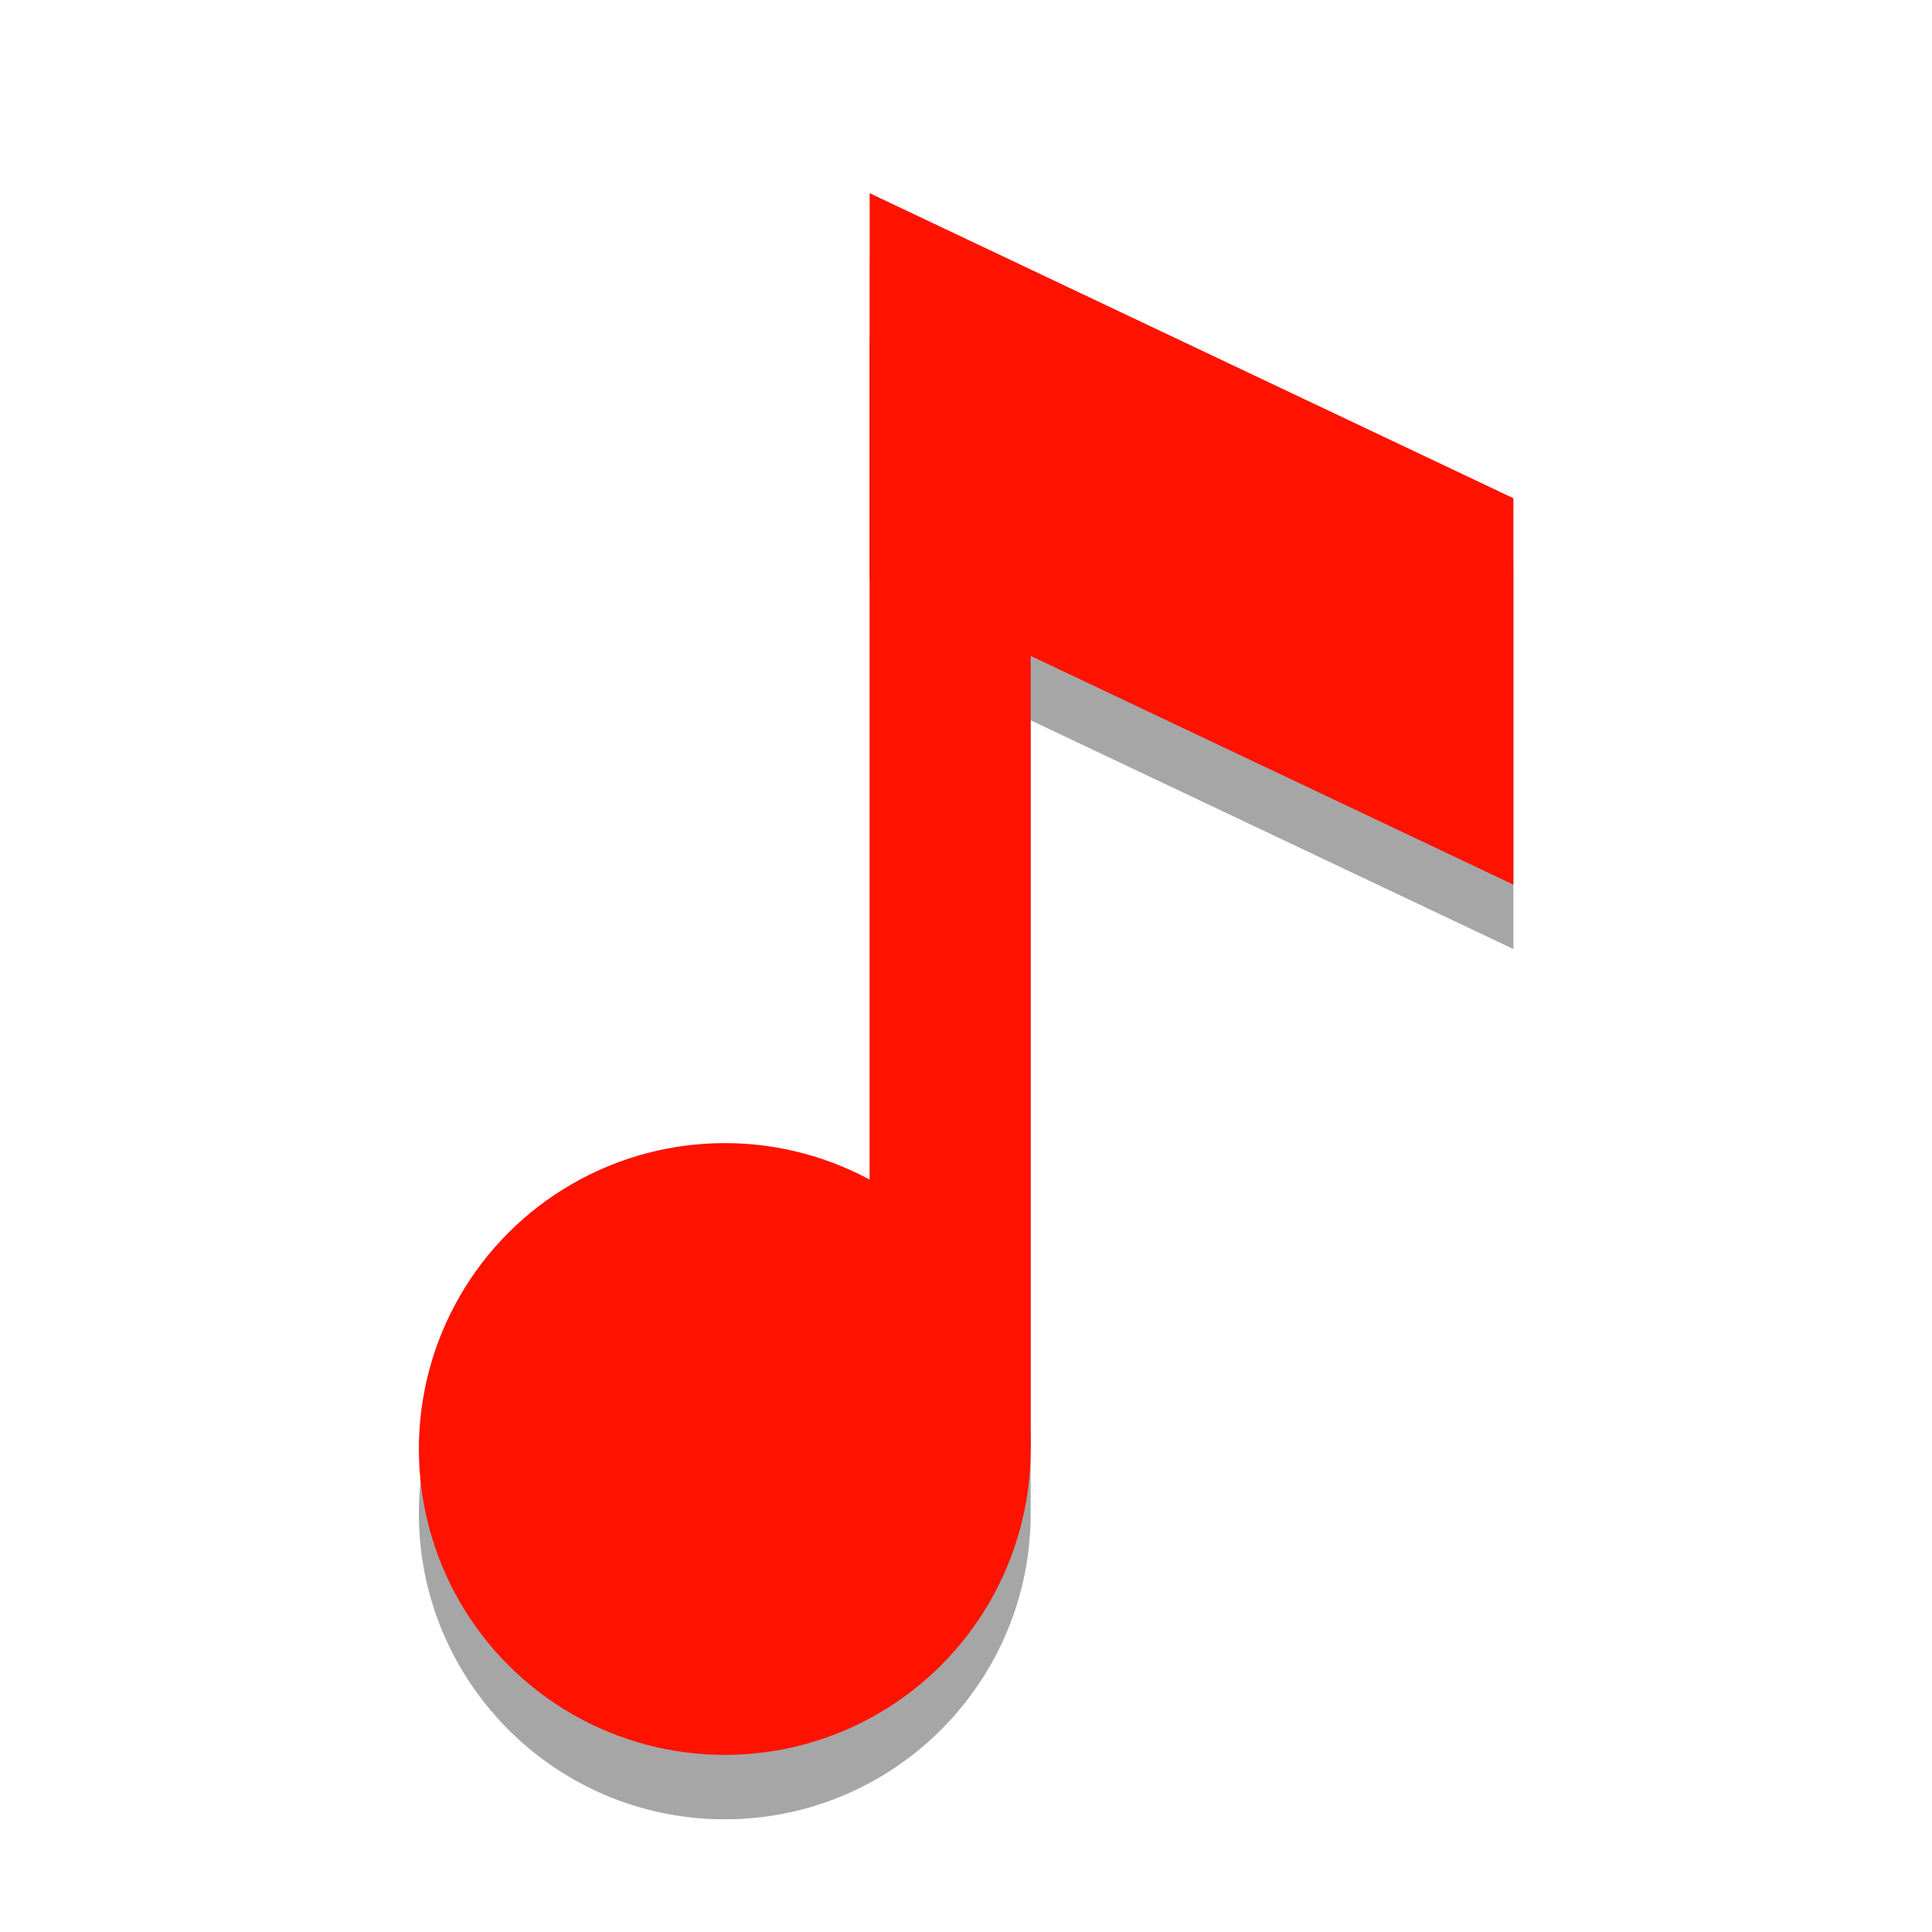 <svg xmlns="http://www.w3.org/2000/svg" viewBox="0 0 120 120" baseProfile="basic"><path d="M94 34.946 54.017 16v61.266a18.91 18.91 0 0 0-9-2.266c-10.493 0-19 8.507-19 19s8.507 19 19 19 19-8.507 19-19V44.738L94 58.946v-24z" opacity=".35"/><circle cx="45.017" cy="90" r="19" fill="#ff1200"/><path fill="#ff1200" d="M54.017 21h10v69h-10z"/><path fill="#ff1200" d="M94 30.946 54.017 12v24L94 54.946z"/></svg>